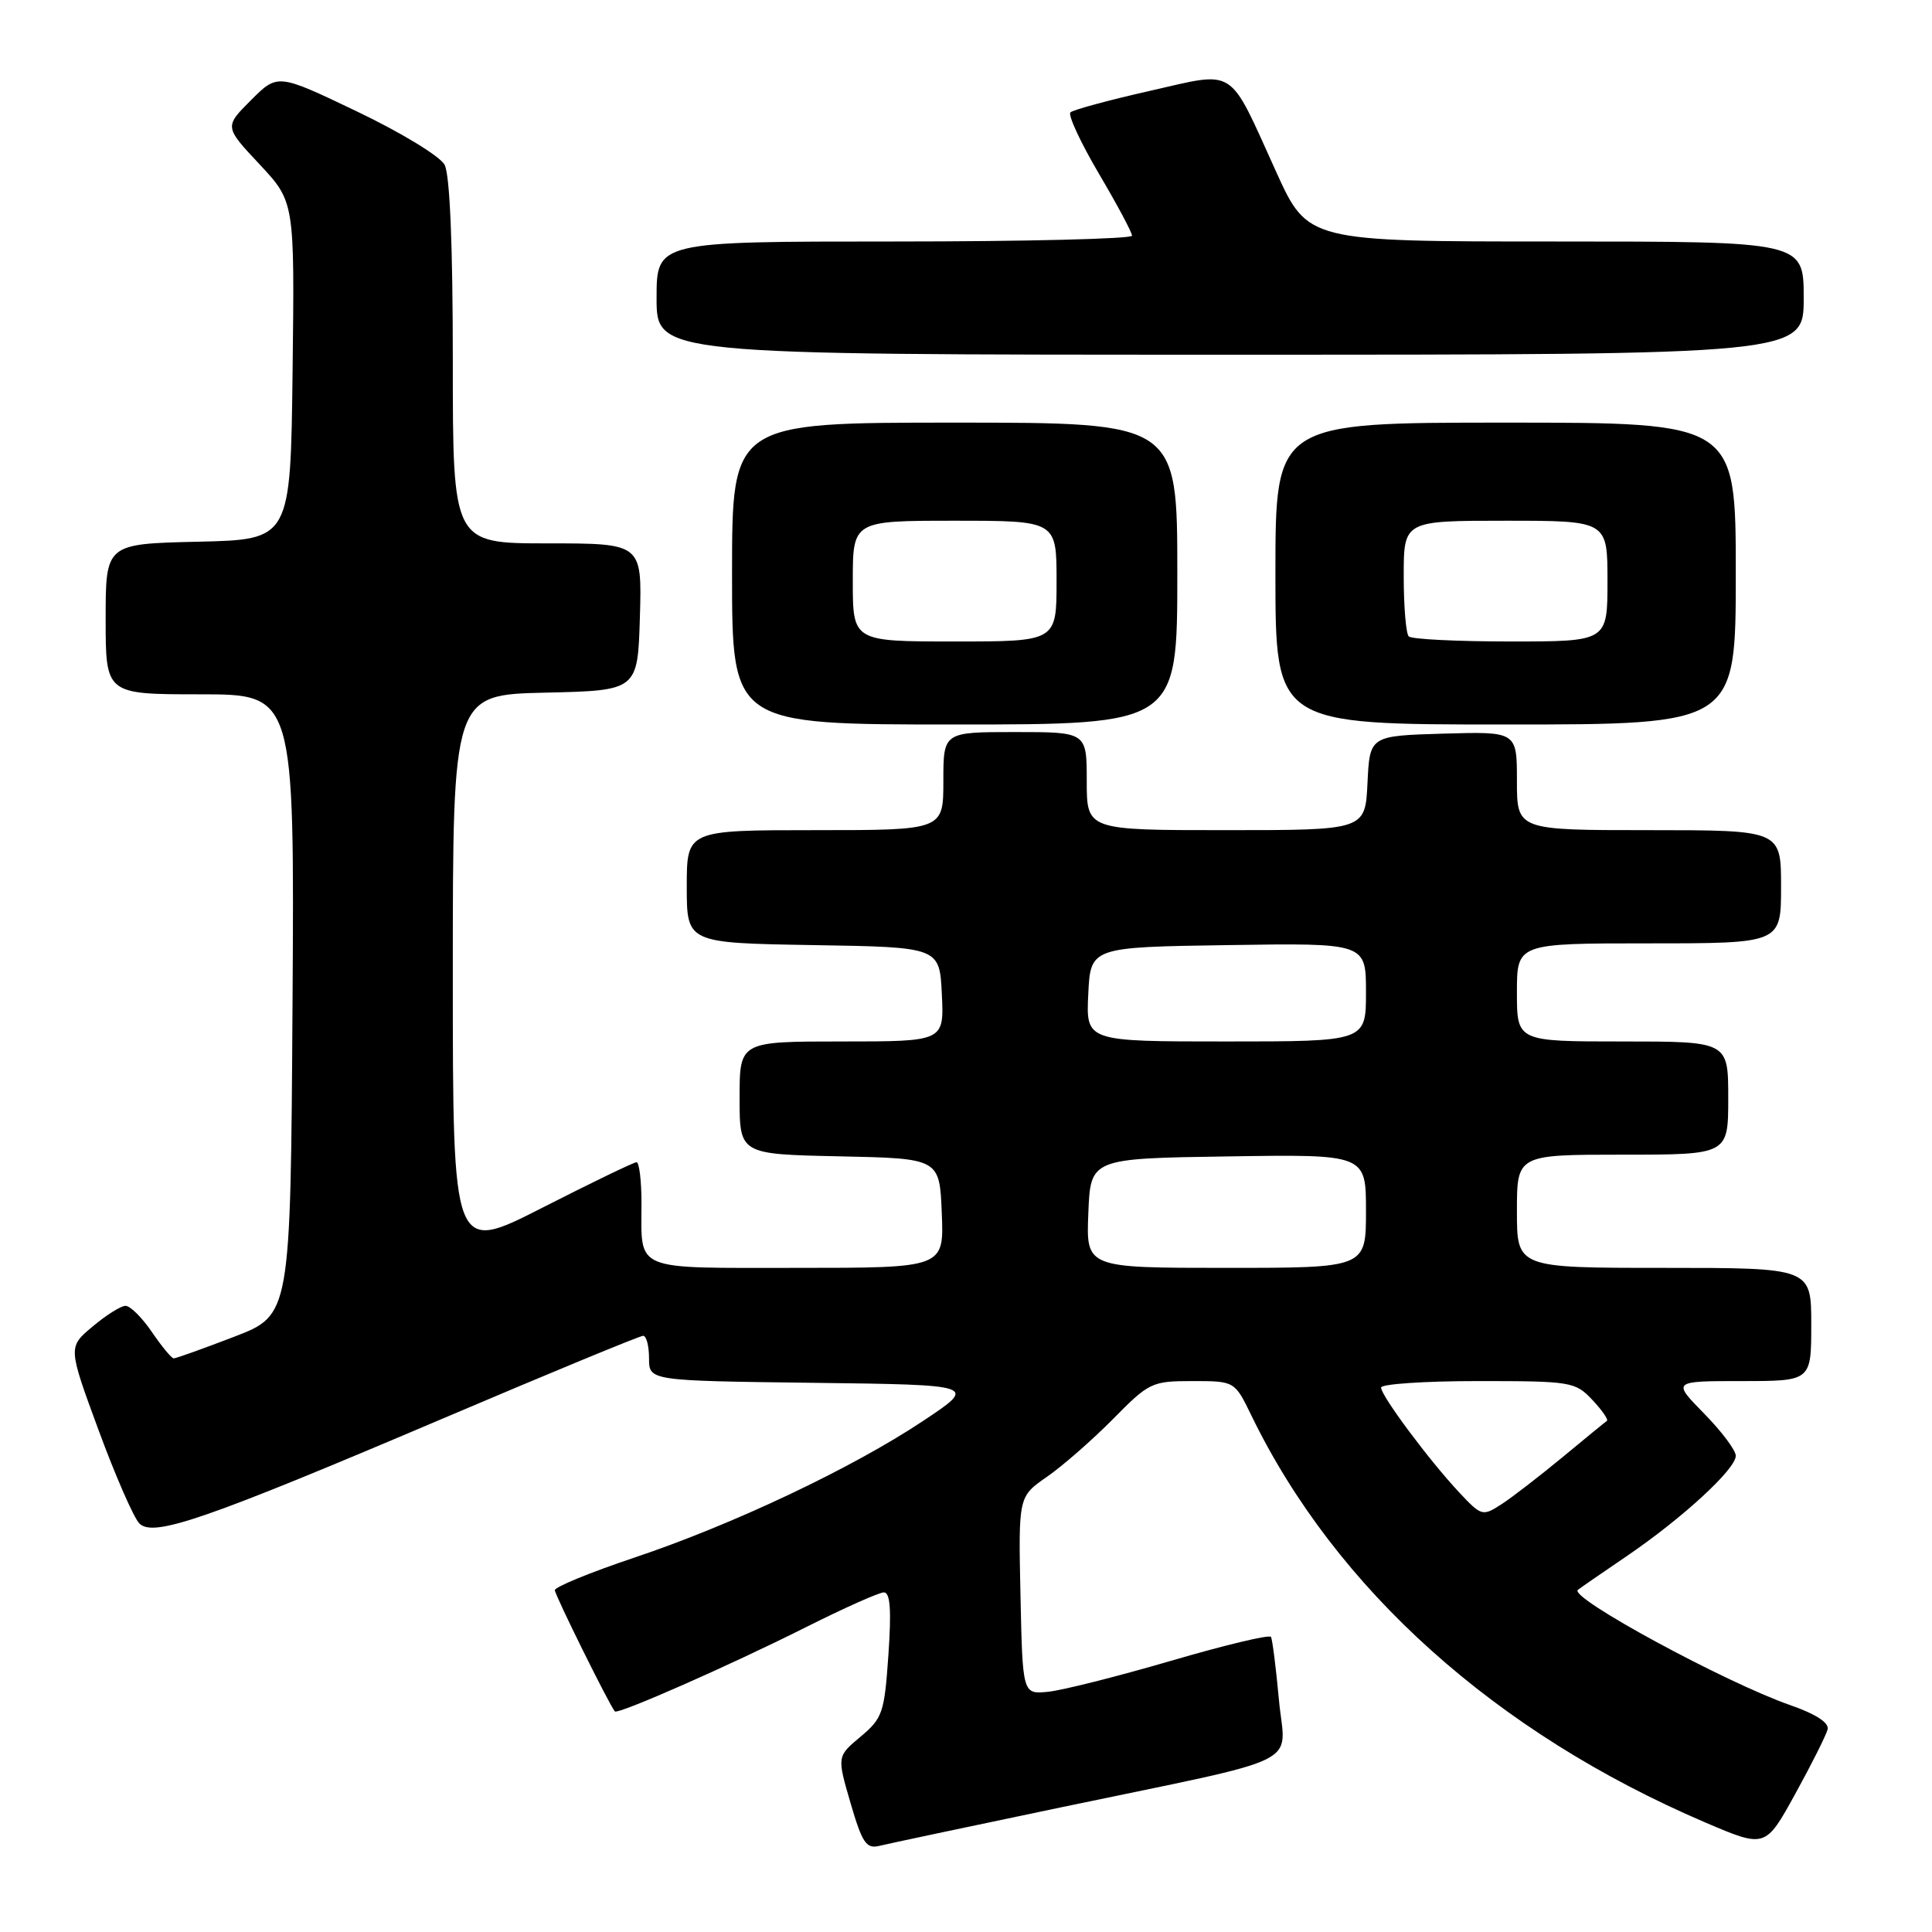 <?xml version="1.0" encoding="UTF-8" standalone="no"?>
<!DOCTYPE svg PUBLIC "-//W3C//DTD SVG 1.1//EN" "http://www.w3.org/Graphics/SVG/1.1/DTD/svg11.dtd" >
<svg xmlns="http://www.w3.org/2000/svg" xmlns:xlink="http://www.w3.org/1999/xlink" version="1.1" viewBox="0 0 256 256">
 <g >
 <path fill="currentColor"
d=" M 140.50 239.50 C 173.70 232.55 170.28 234.24 169.46 225.19 C 169.07 220.96 168.60 217.23 168.41 216.90 C 168.22 216.56 162.25 217.99 155.15 220.07 C 148.05 222.14 140.73 223.99 138.87 224.17 C 135.50 224.50 135.50 224.50 135.22 211.41 C 134.94 198.31 134.94 198.31 138.72 195.69 C 140.80 194.25 144.74 190.80 147.47 188.04 C 152.25 183.18 152.63 183.00 158.01 183.00 C 163.60 183.00 163.60 183.00 165.81 187.55 C 177.00 210.59 198.20 229.60 225.92 241.47 C 233.92 244.89 233.92 244.89 237.88 237.70 C 240.06 233.74 241.99 229.89 242.17 229.14 C 242.38 228.27 240.58 227.11 237.22 225.94 C 228.61 222.94 207.85 211.68 209.07 210.67 C 209.31 210.47 212.20 208.47 215.50 206.23 C 222.91 201.19 230.00 194.67 230.00 192.90 C 230.00 192.17 228.11 189.65 225.79 187.29 C 221.58 183.00 221.58 183.00 230.79 183.00 C 240.00 183.00 240.00 183.00 240.00 175.50 C 240.00 168.00 240.00 168.00 220.50 168.00 C 201.00 168.00 201.00 168.00 201.00 160.50 C 201.00 153.00 201.00 153.00 215.00 153.00 C 229.00 153.00 229.00 153.00 229.00 145.50 C 229.00 138.00 229.00 138.00 215.00 138.00 C 201.00 138.00 201.00 138.00 201.00 131.50 C 201.00 125.00 201.00 125.00 218.50 125.00 C 236.00 125.00 236.00 125.00 236.00 117.50 C 236.00 110.00 236.00 110.00 218.50 110.00 C 201.00 110.00 201.00 110.00 201.00 103.46 C 201.00 96.93 201.00 96.93 191.25 97.21 C 181.50 97.50 181.50 97.50 181.20 103.75 C 180.90 110.00 180.90 110.00 162.45 110.00 C 144.00 110.00 144.00 110.00 144.00 103.50 C 144.00 97.00 144.00 97.00 134.50 97.00 C 125.00 97.00 125.00 97.00 125.00 103.50 C 125.00 110.00 125.00 110.00 108.00 110.00 C 91.00 110.00 91.00 110.00 91.00 117.48 C 91.00 124.95 91.00 124.95 107.75 125.23 C 124.50 125.50 124.50 125.50 124.80 131.75 C 125.10 138.00 125.10 138.00 111.55 138.00 C 98.00 138.00 98.00 138.00 98.00 145.47 C 98.00 152.94 98.00 152.94 111.25 153.22 C 124.50 153.50 124.50 153.50 124.79 160.75 C 125.09 168.00 125.09 168.00 105.65 168.00 C 83.65 168.00 85.00 168.56 85.00 159.42 C 85.00 156.44 84.70 154.00 84.34 154.00 C 83.98 154.00 78.36 156.72 71.84 160.04 C 60.00 166.08 60.00 166.08 60.00 129.07 C 60.00 92.06 60.00 92.06 72.25 91.78 C 84.50 91.50 84.50 91.50 84.79 81.75 C 85.07 72.00 85.07 72.00 72.54 72.00 C 60.00 72.00 60.00 72.00 60.00 47.93 C 60.00 32.46 59.61 23.14 58.91 21.83 C 58.30 20.70 53.12 17.55 47.30 14.77 C 36.79 9.74 36.79 9.74 33.26 13.27 C 29.73 16.80 29.73 16.80 34.39 21.77 C 39.04 26.75 39.04 26.75 38.77 49.12 C 38.50 71.50 38.50 71.50 26.25 71.78 C 14.00 72.06 14.00 72.06 14.00 82.03 C 14.00 92.00 14.00 92.00 26.51 92.00 C 39.02 92.00 39.02 92.00 38.76 133.13 C 38.50 174.25 38.50 174.25 31.02 177.13 C 26.90 178.71 23.30 180.00 23.02 179.99 C 22.73 179.99 21.43 178.41 20.12 176.49 C 18.81 174.57 17.24 173.01 16.62 173.03 C 16.00 173.04 14.04 174.28 12.26 175.78 C 9.01 178.50 9.01 178.50 13.06 189.50 C 15.29 195.55 17.72 201.11 18.46 201.86 C 20.31 203.74 27.16 201.37 58.97 187.84 C 72.97 181.88 84.79 177.00 85.22 177.00 C 85.65 177.00 86.00 178.34 86.00 179.98 C 86.00 182.96 86.00 182.96 107.75 183.23 C 129.50 183.50 129.50 183.50 122.33 188.27 C 112.93 194.53 97.07 202.04 84.00 206.41 C 78.22 208.35 73.51 210.28 73.52 210.71 C 73.54 211.38 80.76 225.96 81.47 226.77 C 81.86 227.22 96.78 220.64 106.73 215.64 C 111.81 213.09 116.48 211.00 117.12 211.00 C 117.96 211.00 118.13 213.32 117.72 219.25 C 117.19 226.96 116.95 227.67 114.03 230.12 C 110.90 232.73 110.90 232.73 112.70 238.91 C 114.24 244.19 114.79 245.01 116.50 244.59 C 117.60 244.32 128.40 242.03 140.50 239.50 Z  M 156.00 76.00 C 156.00 56.00 156.00 56.00 126.50 56.00 C 97.00 56.00 97.00 56.00 97.00 76.00 C 97.00 96.00 97.00 96.00 126.50 96.00 C 156.00 96.00 156.00 96.00 156.00 76.00 Z  M 230.00 76.00 C 230.00 56.00 230.00 56.00 199.50 56.00 C 169.00 56.00 169.00 56.00 169.00 76.00 C 169.00 96.00 169.00 96.00 199.50 96.00 C 230.00 96.00 230.00 96.00 230.00 76.00 Z  M 239.00 39.50 C 239.00 32.00 239.00 32.00 206.15 32.00 C 173.29 32.00 173.29 32.00 169.09 22.75 C 162.67 8.61 163.94 9.42 152.32 12.05 C 146.92 13.27 142.20 14.55 141.84 14.89 C 141.48 15.22 143.17 18.86 145.59 22.98 C 148.02 27.09 150.00 30.80 150.00 31.23 C 150.00 31.65 135.82 32.00 118.50 32.00 C 87.00 32.00 87.00 32.00 87.00 39.50 C 87.00 47.00 87.00 47.00 163.00 47.00 C 239.00 47.00 239.00 47.00 239.00 39.50 Z  M 193.34 197.74 C 189.38 193.51 183.00 184.95 183.00 183.86 C 183.00 183.39 188.77 183.00 195.83 183.00 C 208.21 183.00 208.73 183.09 211.00 185.50 C 212.29 186.87 213.15 188.12 212.92 188.28 C 212.69 188.43 210.03 190.61 207.00 193.12 C 203.97 195.62 200.35 198.42 198.94 199.33 C 196.44 200.94 196.30 200.90 193.34 197.74 Z  M 144.21 160.75 C 144.50 153.50 144.50 153.50 162.75 153.23 C 181.00 152.95 181.00 152.95 181.00 160.48 C 181.00 168.00 181.00 168.00 162.46 168.00 C 143.91 168.00 143.91 168.00 144.21 160.75 Z  M 144.20 131.75 C 144.50 125.50 144.50 125.50 162.75 125.23 C 181.00 124.95 181.00 124.95 181.00 131.48 C 181.00 138.00 181.00 138.00 162.45 138.00 C 143.90 138.00 143.90 138.00 144.20 131.75 Z  M 113.00 77.00 C 113.00 69.00 113.00 69.00 126.50 69.00 C 140.00 69.00 140.00 69.00 140.00 77.00 C 140.00 85.00 140.00 85.00 126.50 85.00 C 113.00 85.00 113.00 85.00 113.00 77.00 Z  M 186.67 84.33 C 186.30 83.97 186.00 80.37 186.00 76.33 C 186.00 69.00 186.00 69.00 199.50 69.00 C 213.00 69.00 213.00 69.00 213.00 77.00 C 213.00 85.00 213.00 85.00 200.17 85.00 C 193.11 85.00 187.03 84.70 186.67 84.33 Z "/>
</g>
</svg>